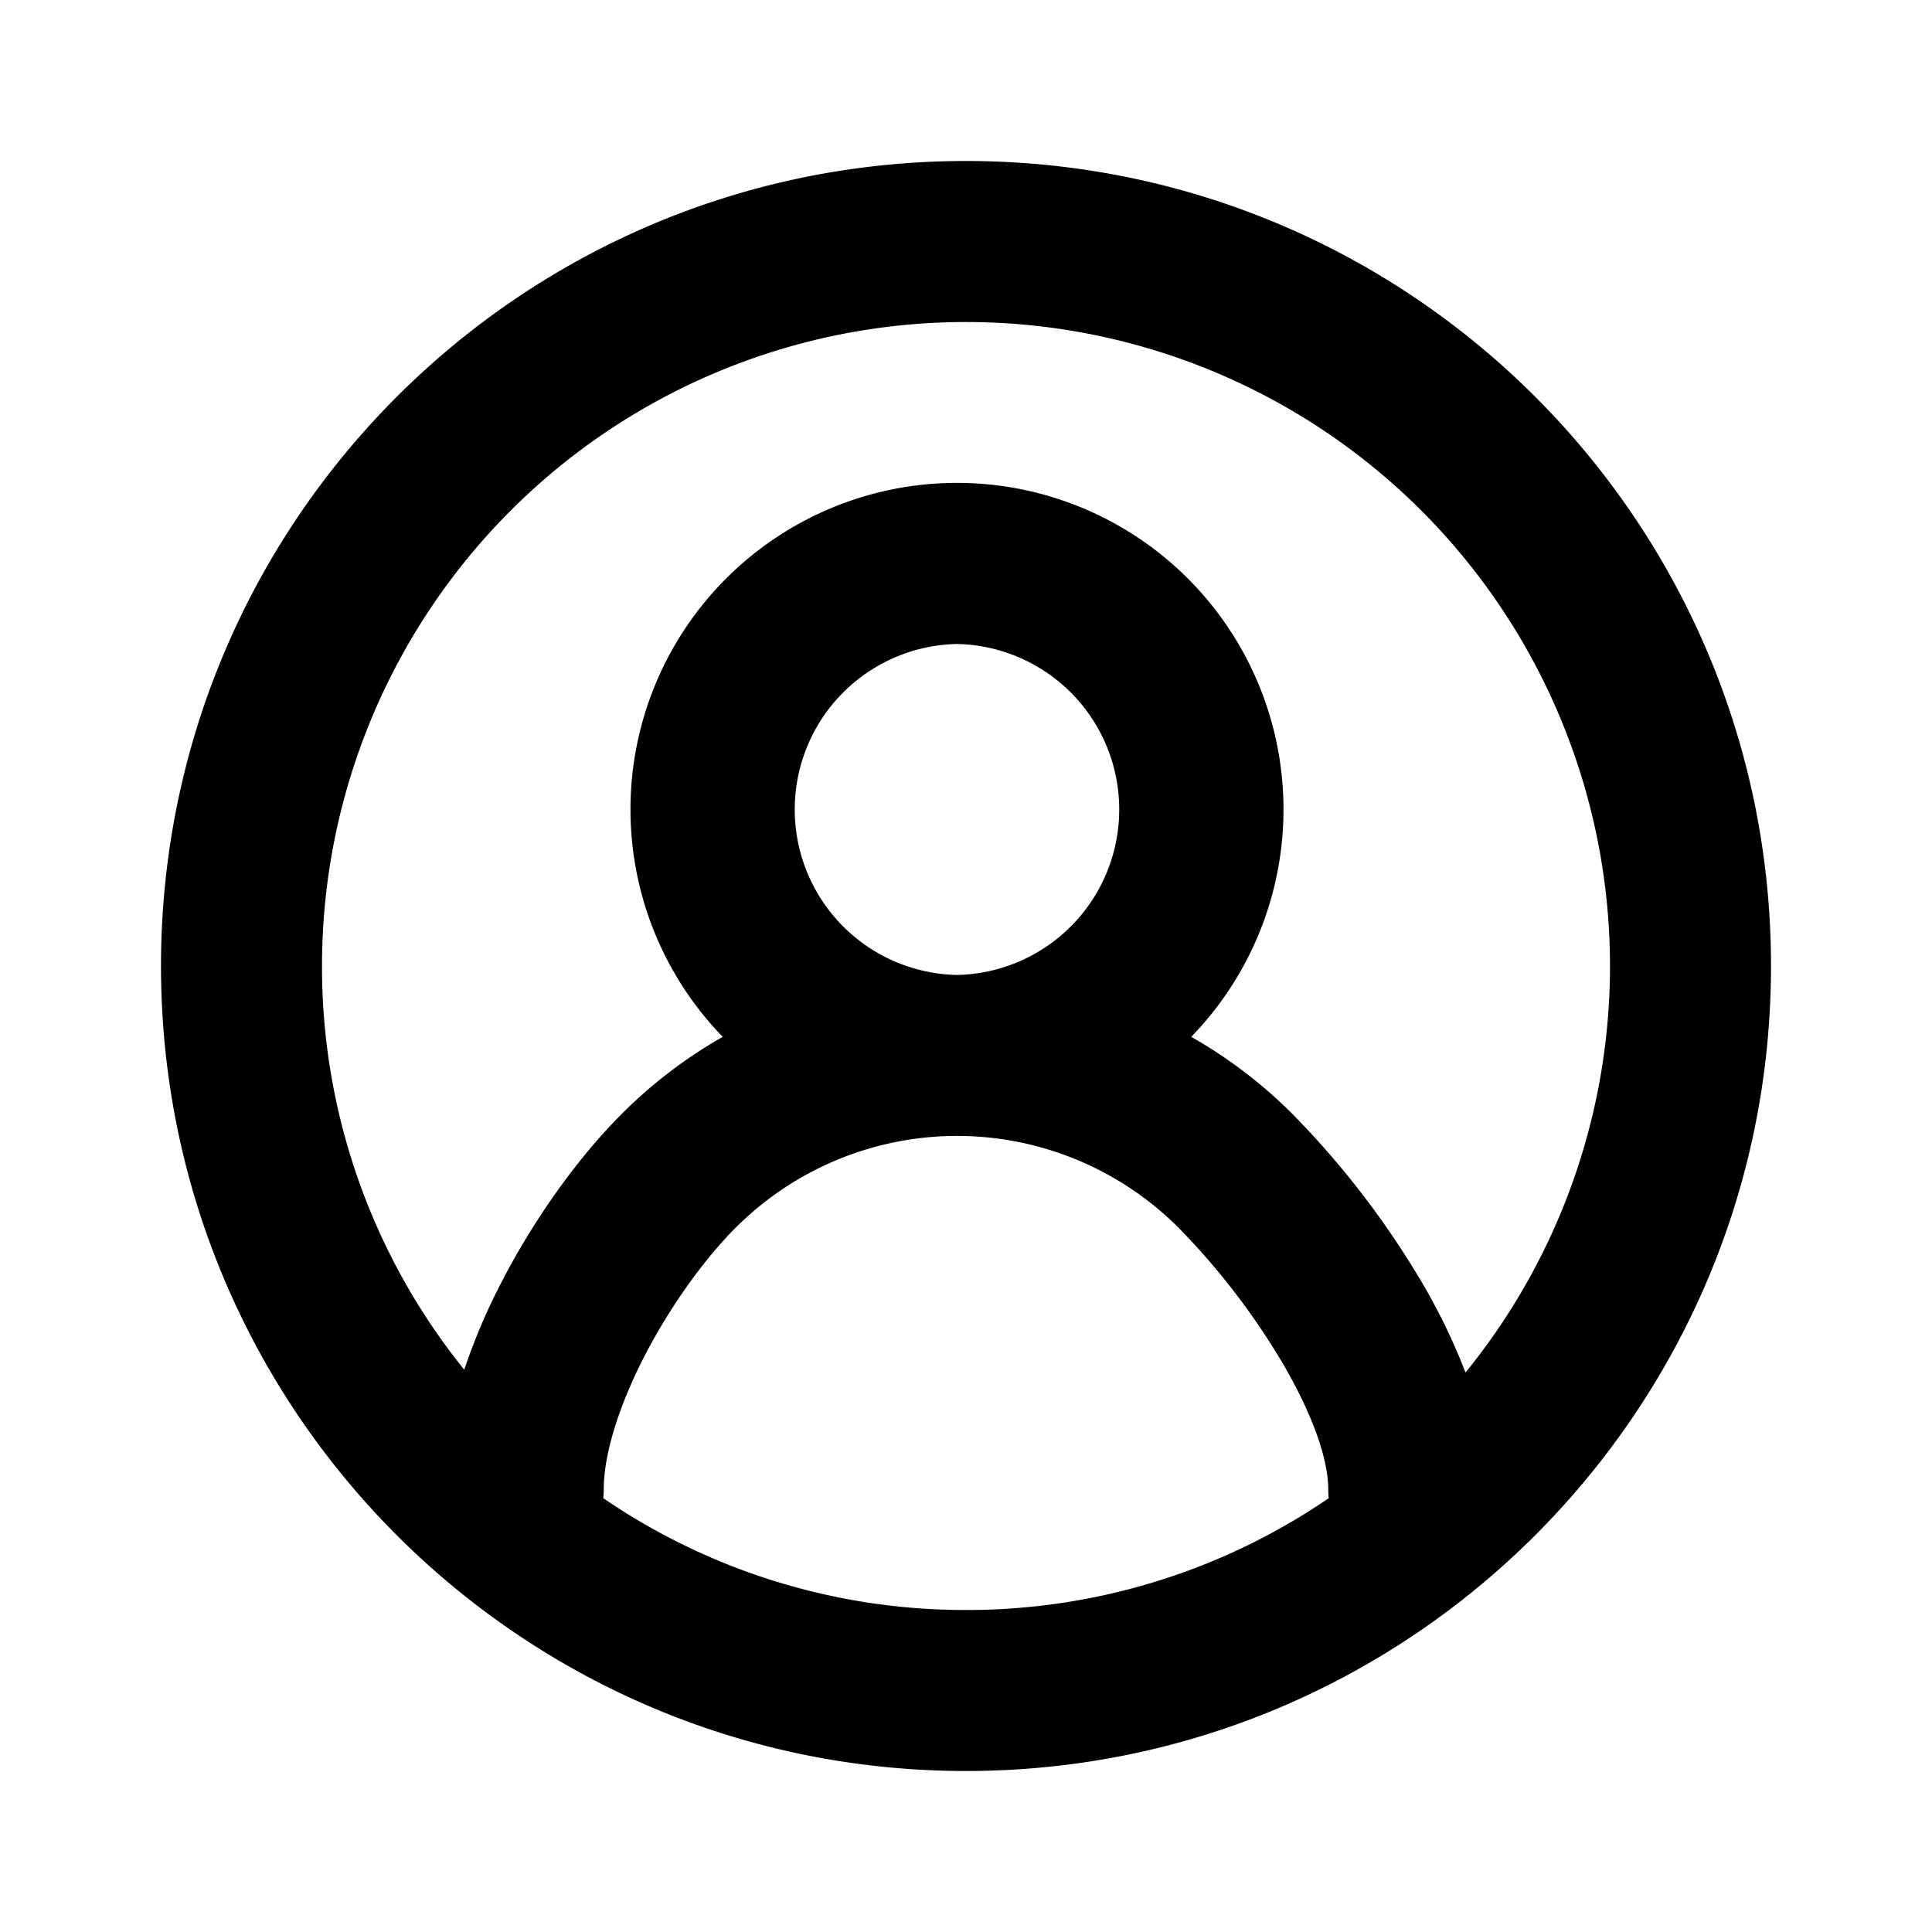<svg xmlns="http://www.w3.org/2000/svg" fill="none" viewBox="0 0 24 24">
	<path
		fill="#000"
		fill-rule="evenodd"
		d="M4 12a8 8 0 1 1 14.205 5.05 7.563 7.563 0 0 0-.579-1.182 10.832 10.832 0 0 0-1.573-2.032 5.886 5.886 0 0 0-1.255-.956 4.056 4.056 0 1 0-5.82 0 5.886 5.886 0 0 0-1.253.956c-.54.54-1.081 1.291-1.491 2.084a7.62 7.62 0 0 0-.467 1.095A7.967 7.967 0 0 1 4 12Zm3.494 6.611A7.963 7.963 0 0 0 12 20a7.963 7.963 0 0 0 4.506-1.389 1.02 1.02 0 0 1-.006-.111c0-.375-.197-.945-.593-1.61a8.83 8.83 0 0 0-1.268-1.64 3.889 3.889 0 0 0-2.74-1.139h-.02a3.889 3.889 0 0 0-2.74 1.14c-.377.376-.801.955-1.129 1.587-.334.648-.51 1.242-.51 1.662 0 .038-.002.075-.006.111ZM12 2C6.477 2 2 6.477 2 12s4.477 10 10 10 10-4.477 10-10S17.523 2 12 2Zm-.112 6a2.056 2.056 0 0 0-.009 4.111h.018A2.056 2.056 0 0 0 11.888 8Z"
		clip-rule="evenodd"
	/>
</svg>
